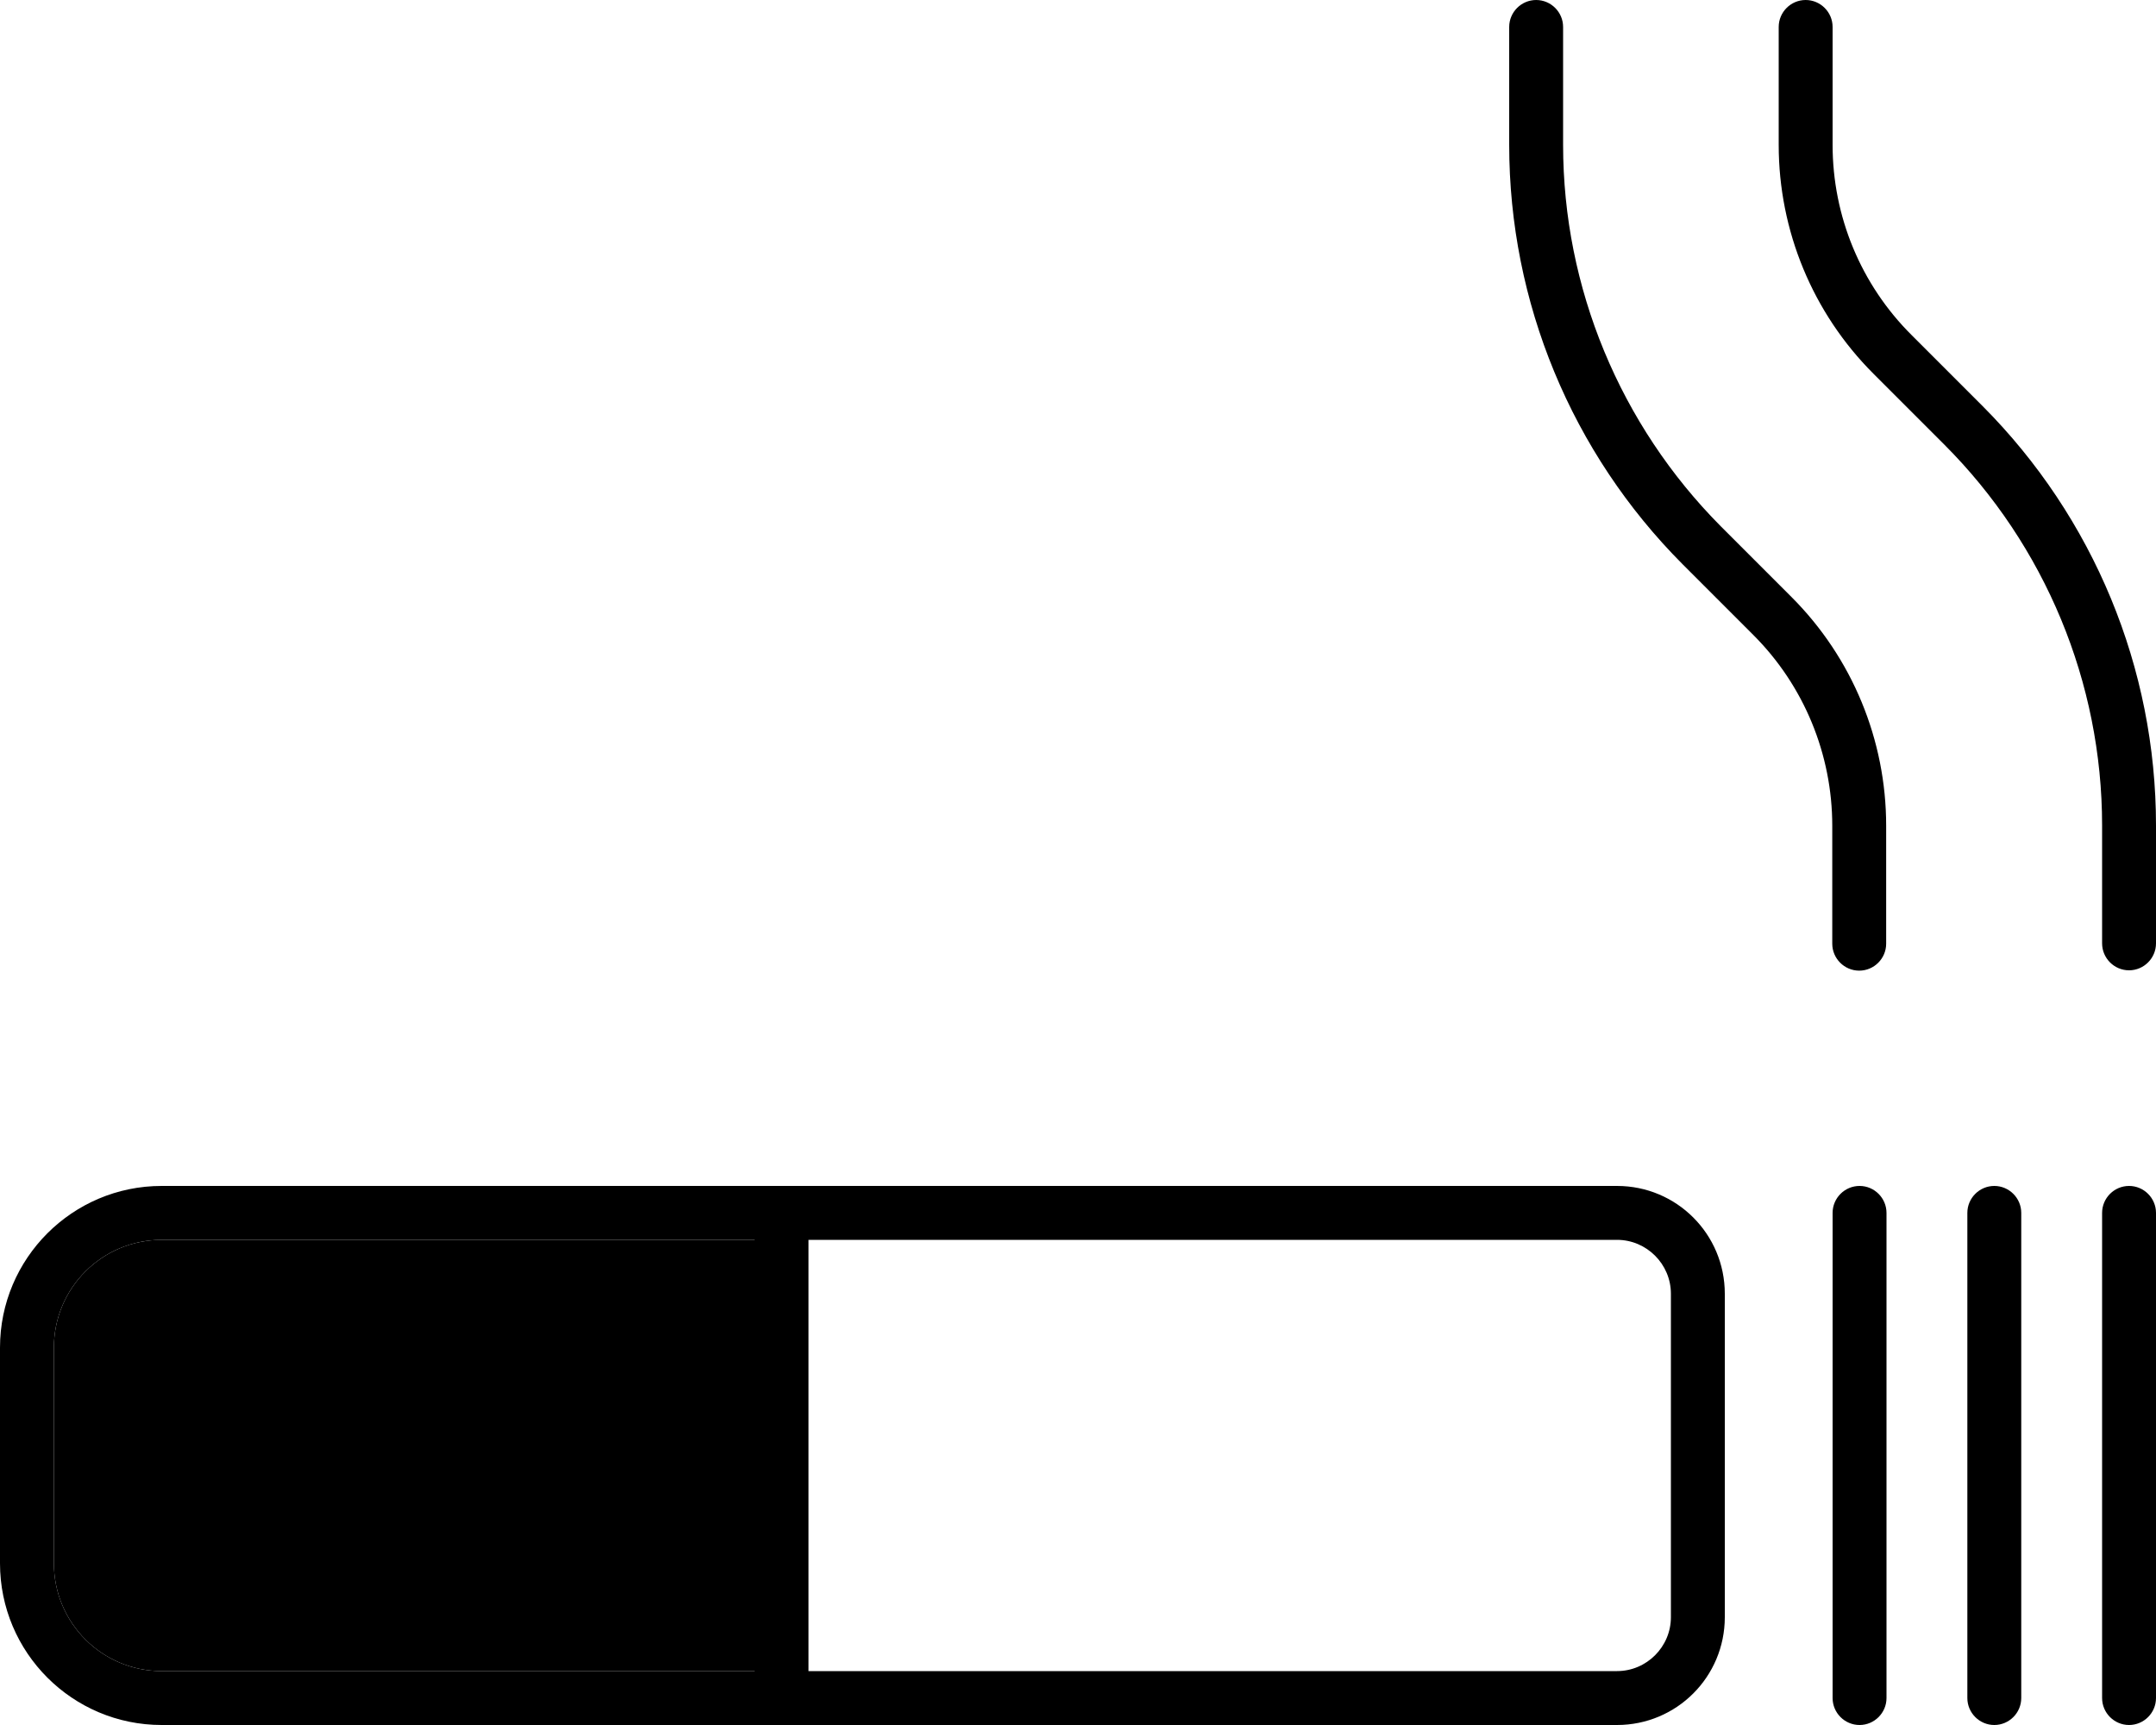 <svg xmlns="http://www.w3.org/2000/svg" viewBox="0 0 640 512"><path class="pr-icon-duotone-secondary" d="M16 400l0 64c0 17.7 14.3 32 32 32l176 0 0-128L48 368c-17.7 0-32 14.3-32 32z"/><path class="pr-icon-duotone-primary" d="M456 0c-4.4 0-8 3.6-8 8l0 35c0 46.7 18.5 91.4 51.5 124.5l21 21c15 15 23.4 35.4 23.4 56.6l0 35c0 4.4 3.6 8 8 8s8-3.6 8-8l0-35c0-25.5-10.1-49.9-28.1-67.9l-21-21C480.9 126.1 464 85.4 464 43l0-35c0-4.4-3.6-8-8-8zM632 288c4.4 0 8-3.6 8-8l0-35c0-46.7-18.5-91.4-51.5-124.5l-21-21C552.4 84.5 544 64.2 544 43l0-35c0-4.4-3.6-8-8-8s-8 3.6-8 8l0 35c0 25.5 10.1 49.9 28.1 67.9l21 21c30 30 46.9 70.7 46.9 113.1l0 35c0 4.4 3.6 8 8 8zM48 368l176 0 0 128L48 496c-17.7 0-32-14.3-32-32l0-64c0-17.7 14.3-32 32-32zm192-16l-16 0L48 352c-26.5 0-48 21.5-48 48l0 64c0 26.5 21.5 48 48 48l176 0 16 0 240 0c17.7 0 32-14.3 32-32l0-96c0-17.7-14.3-32-32-32l-240 0zM480 496l-240 0 0-128 240 0c8.8 0 16 7.2 16 16l0 96c0 8.8-7.2 16-16 16zM640 360c0-4.4-3.6-8-8-8s-8 3.6-8 8l0 144c0 4.4 3.6 8 8 8s8-3.6 8-8l0-144zm-88-8c-4.4 0-8 3.6-8 8l0 144c0 4.4 3.6 8 8 8s8-3.6 8-8l0-144c0-4.4-3.6-8-8-8zm48 8c0-4.4-3.6-8-8-8s-8 3.6-8 8l0 144c0 4.4 3.6 8 8 8s8-3.6 8-8l0-144z"/></svg>